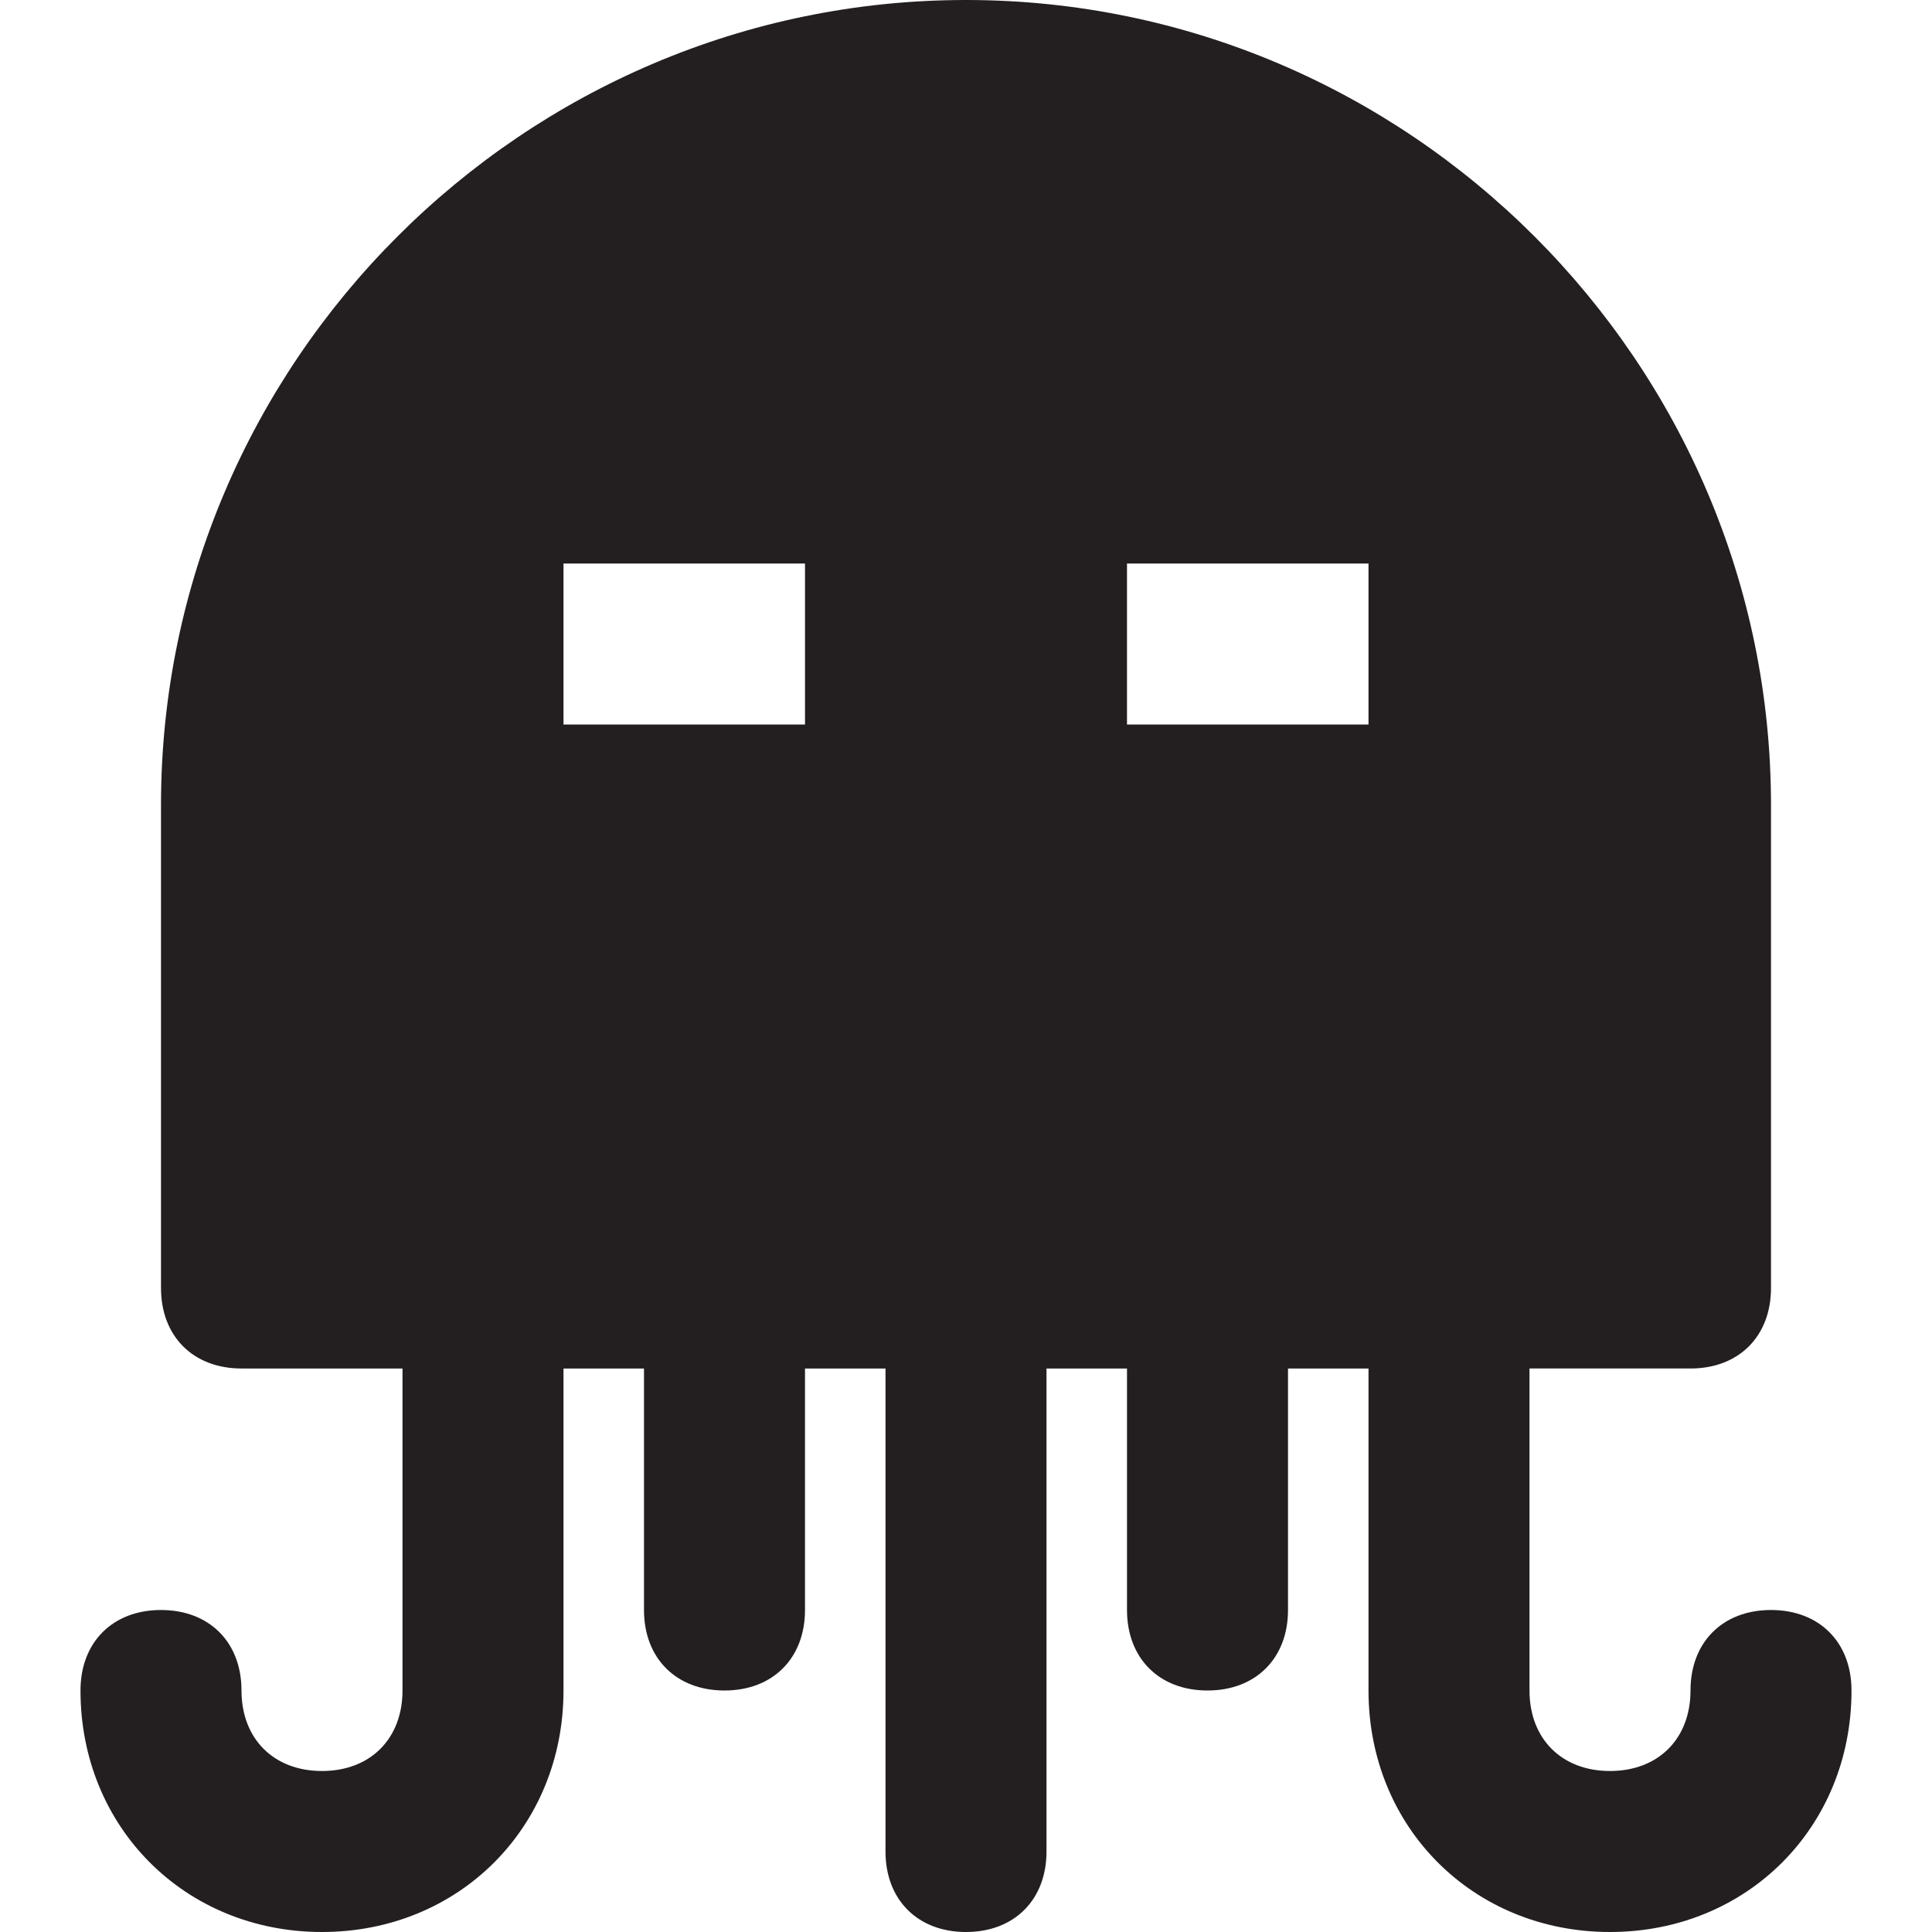 <?xml version="1.0" encoding="utf-8"?>
<!-- Generator: Adobe Illustrator 19.1.0, SVG Export Plug-In . SVG Version: 6.00 Build 0)  -->
<!DOCTYPE svg PUBLIC "-//W3C//DTD SVG 1.1//EN" "http://www.w3.org/Graphics/SVG/1.1/DTD/svg11.dtd">
<svg version="1.1" id="Layer_49" xmlns="http://www.w3.org/2000/svg" xmlns:xlink="http://www.w3.org/1999/xlink" x="0px" y="0px"
	 width="24px" height="24px" viewBox="0 0 24 24" enable-background="new 0 0 24 24" xml:space="preserve">
<path fill="#231F20" d="M22,20c-0.6,0-1,0.4-1,1c0,0.6-0.4,1-1,1c-0.6,0-1-0.4-1-1v-4h2c0.6,0,1-0.4,1-1v-6c0-5.5-4.5-10-10-10
	C6.5,0,2,4.5,2,10v6c0,0.6,0.4,1,1,1h2v4c0,0.6-0.4,1-1,1c-0.6,0-1-0.4-1-1c0-0.6-0.4-1-1-1c-0.6,0-1,0.4-1,1c0,1.7,1.3,3,3,3
	c1.7,0,3-1.3,3-3v-4h1v3c0,0.6,0.4,1,1,1c0.6,0,1-0.4,1-1v-3h1v6c0,0.6,0.4,1,1,1c0.6,0,1-0.4,1-1v-6h1v3c0,0.6,0.4,1,1,1
	c0.6,0,1-0.4,1-1v-3h1v4c0,1.7,1.3,3,3,3c1.7,0,3-1.3,3-3C23,20.4,22.6,20,22,20z M10,9H7V7h3V9z M17,9h-3V7h3V9z"/>
</svg>
